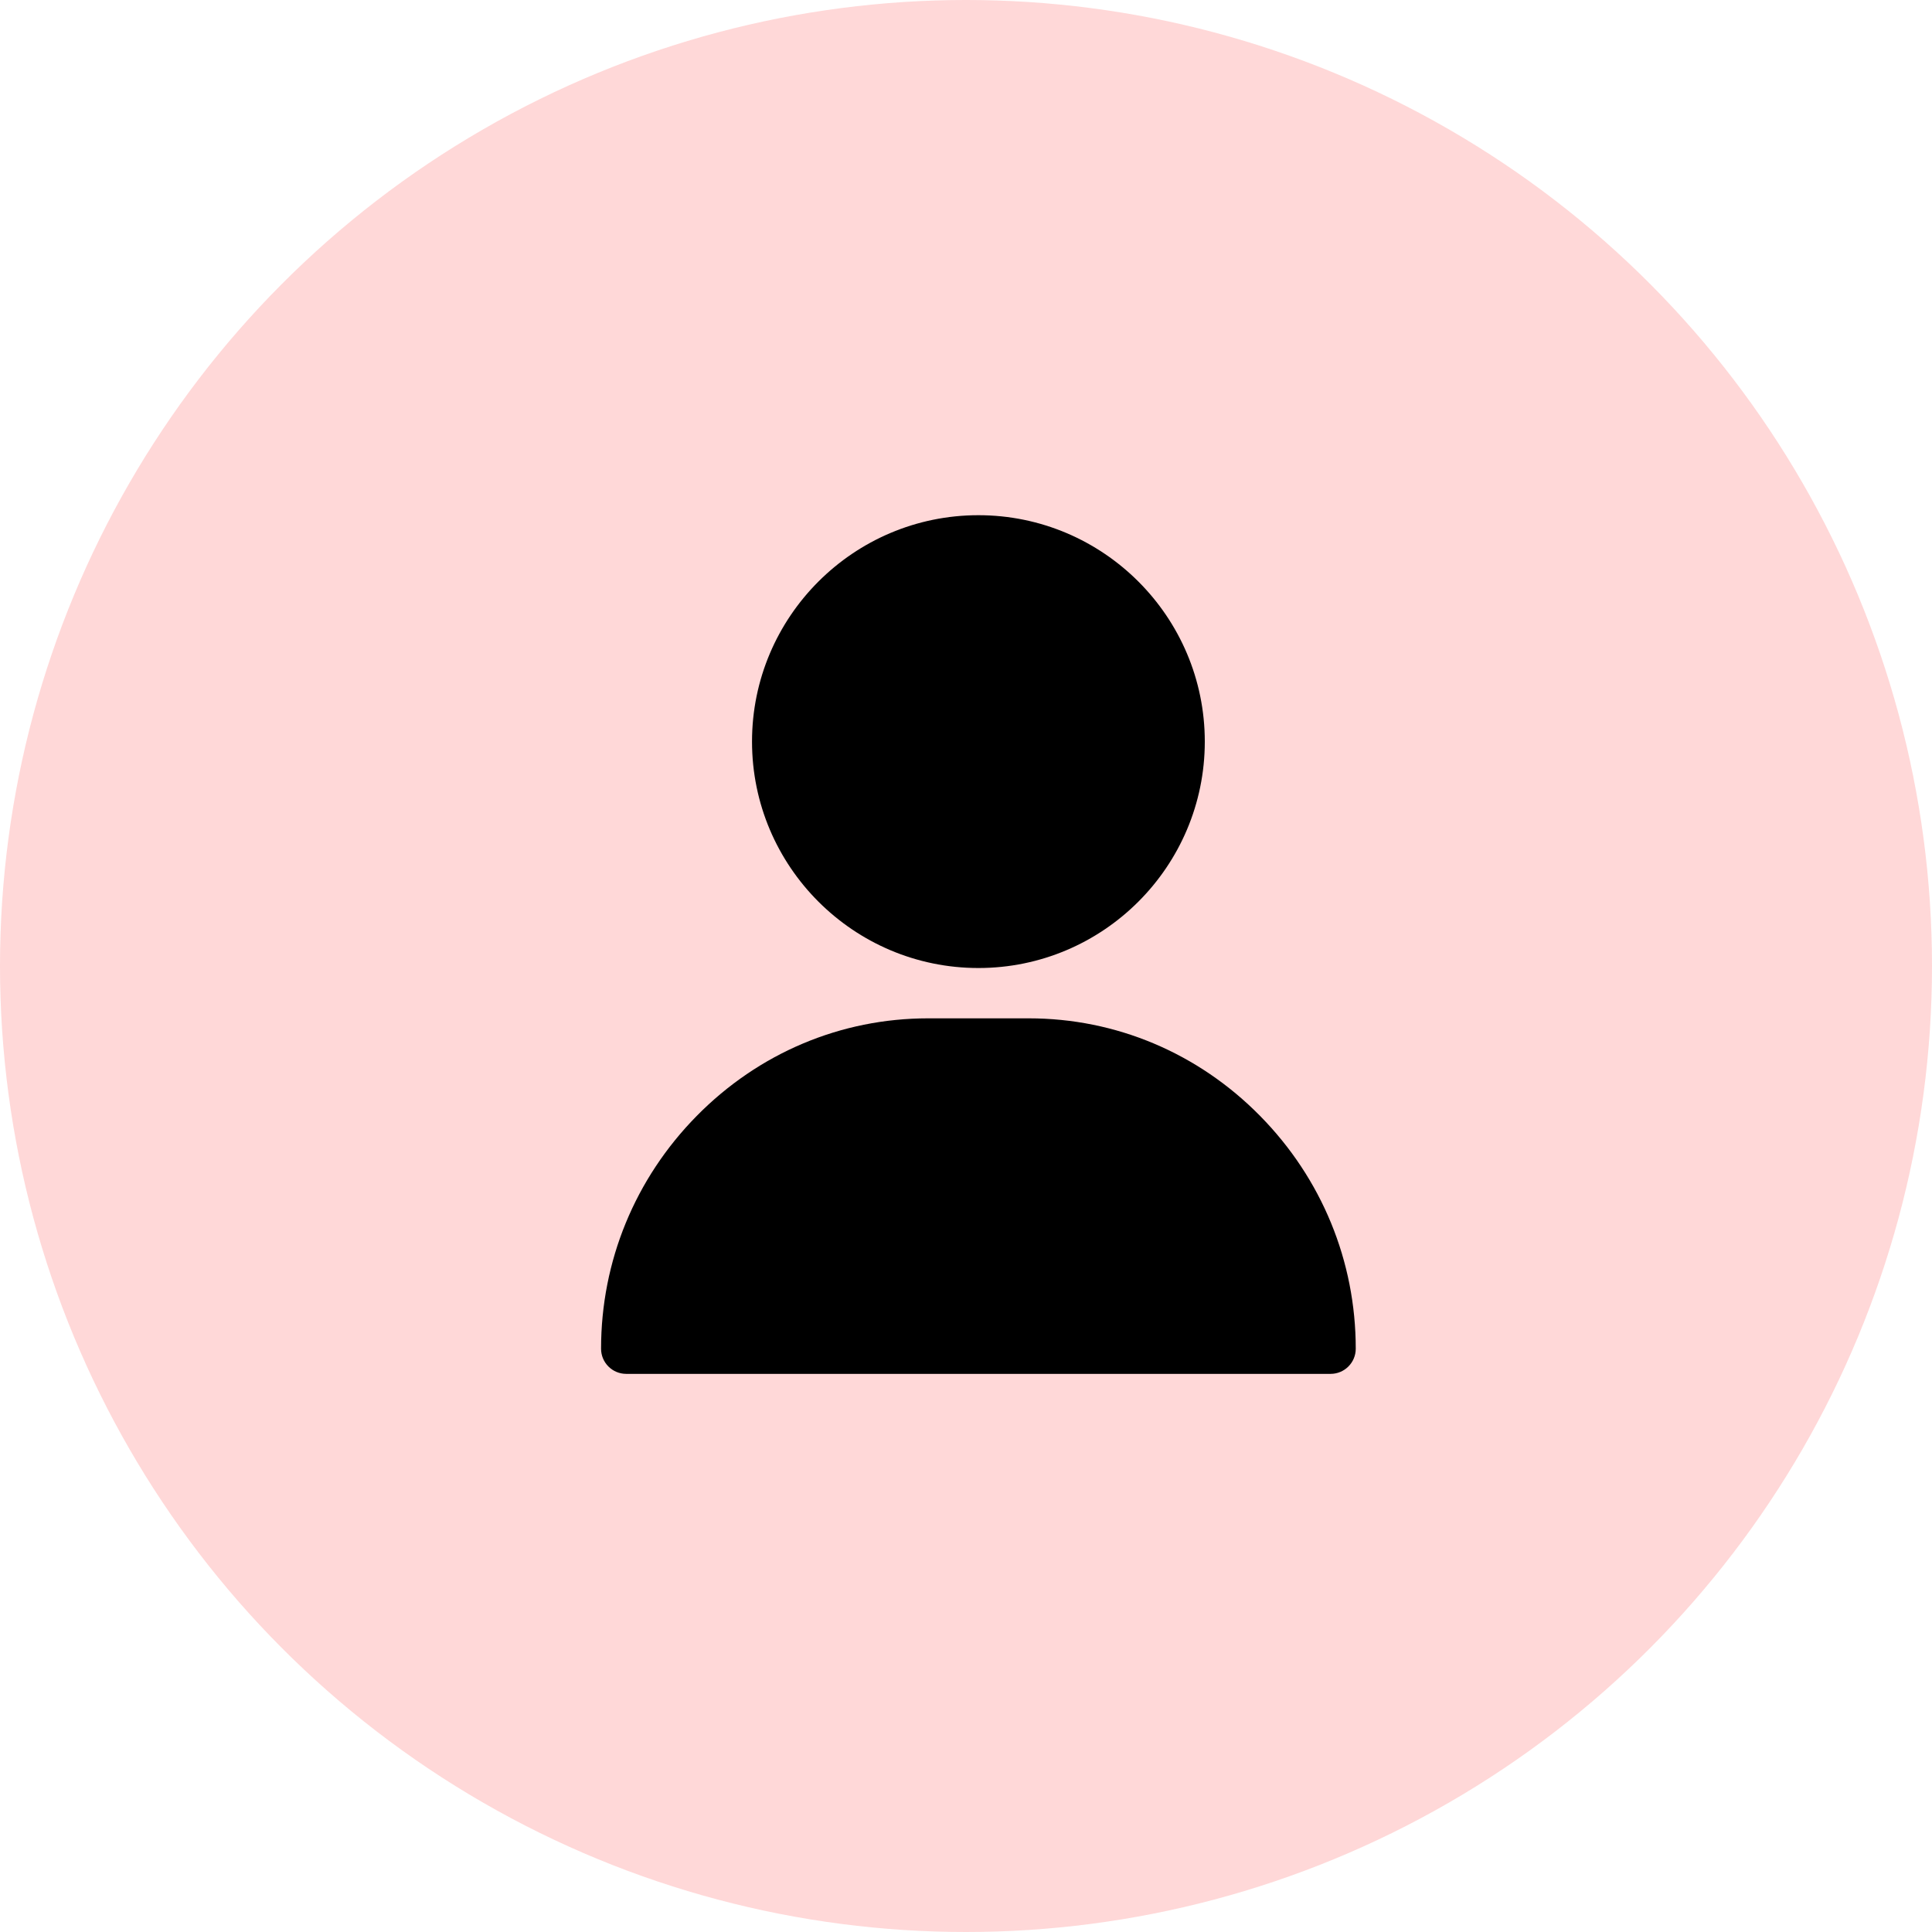 <svg width="45" height="45" viewBox="0 0 45 45" fill="none" xmlns="http://www.w3.org/2000/svg">
<circle cx="22.5" cy="22.5" r="22.5" fill="#FFD8D8"/>
<path d="M22.789 12C19.881 12 17.516 14.366 17.516 17.273C17.516 20.181 19.881 22.547 22.789 22.547C25.697 22.547 28.062 20.181 28.062 17.273C28.062 14.366 25.697 12 22.789 12Z" fill="black"/>
<path d="M29.35 25.992C27.907 24.526 25.992 23.719 23.961 23.719H21.617C19.586 23.719 17.672 24.526 16.228 25.992C14.791 27.451 14 29.376 14 31.414C14 31.738 14.262 32 14.586 32H30.992C31.316 32 31.578 31.738 31.578 31.414C31.578 29.376 30.787 27.451 29.35 25.992Z" fill="black"/>
</svg>
